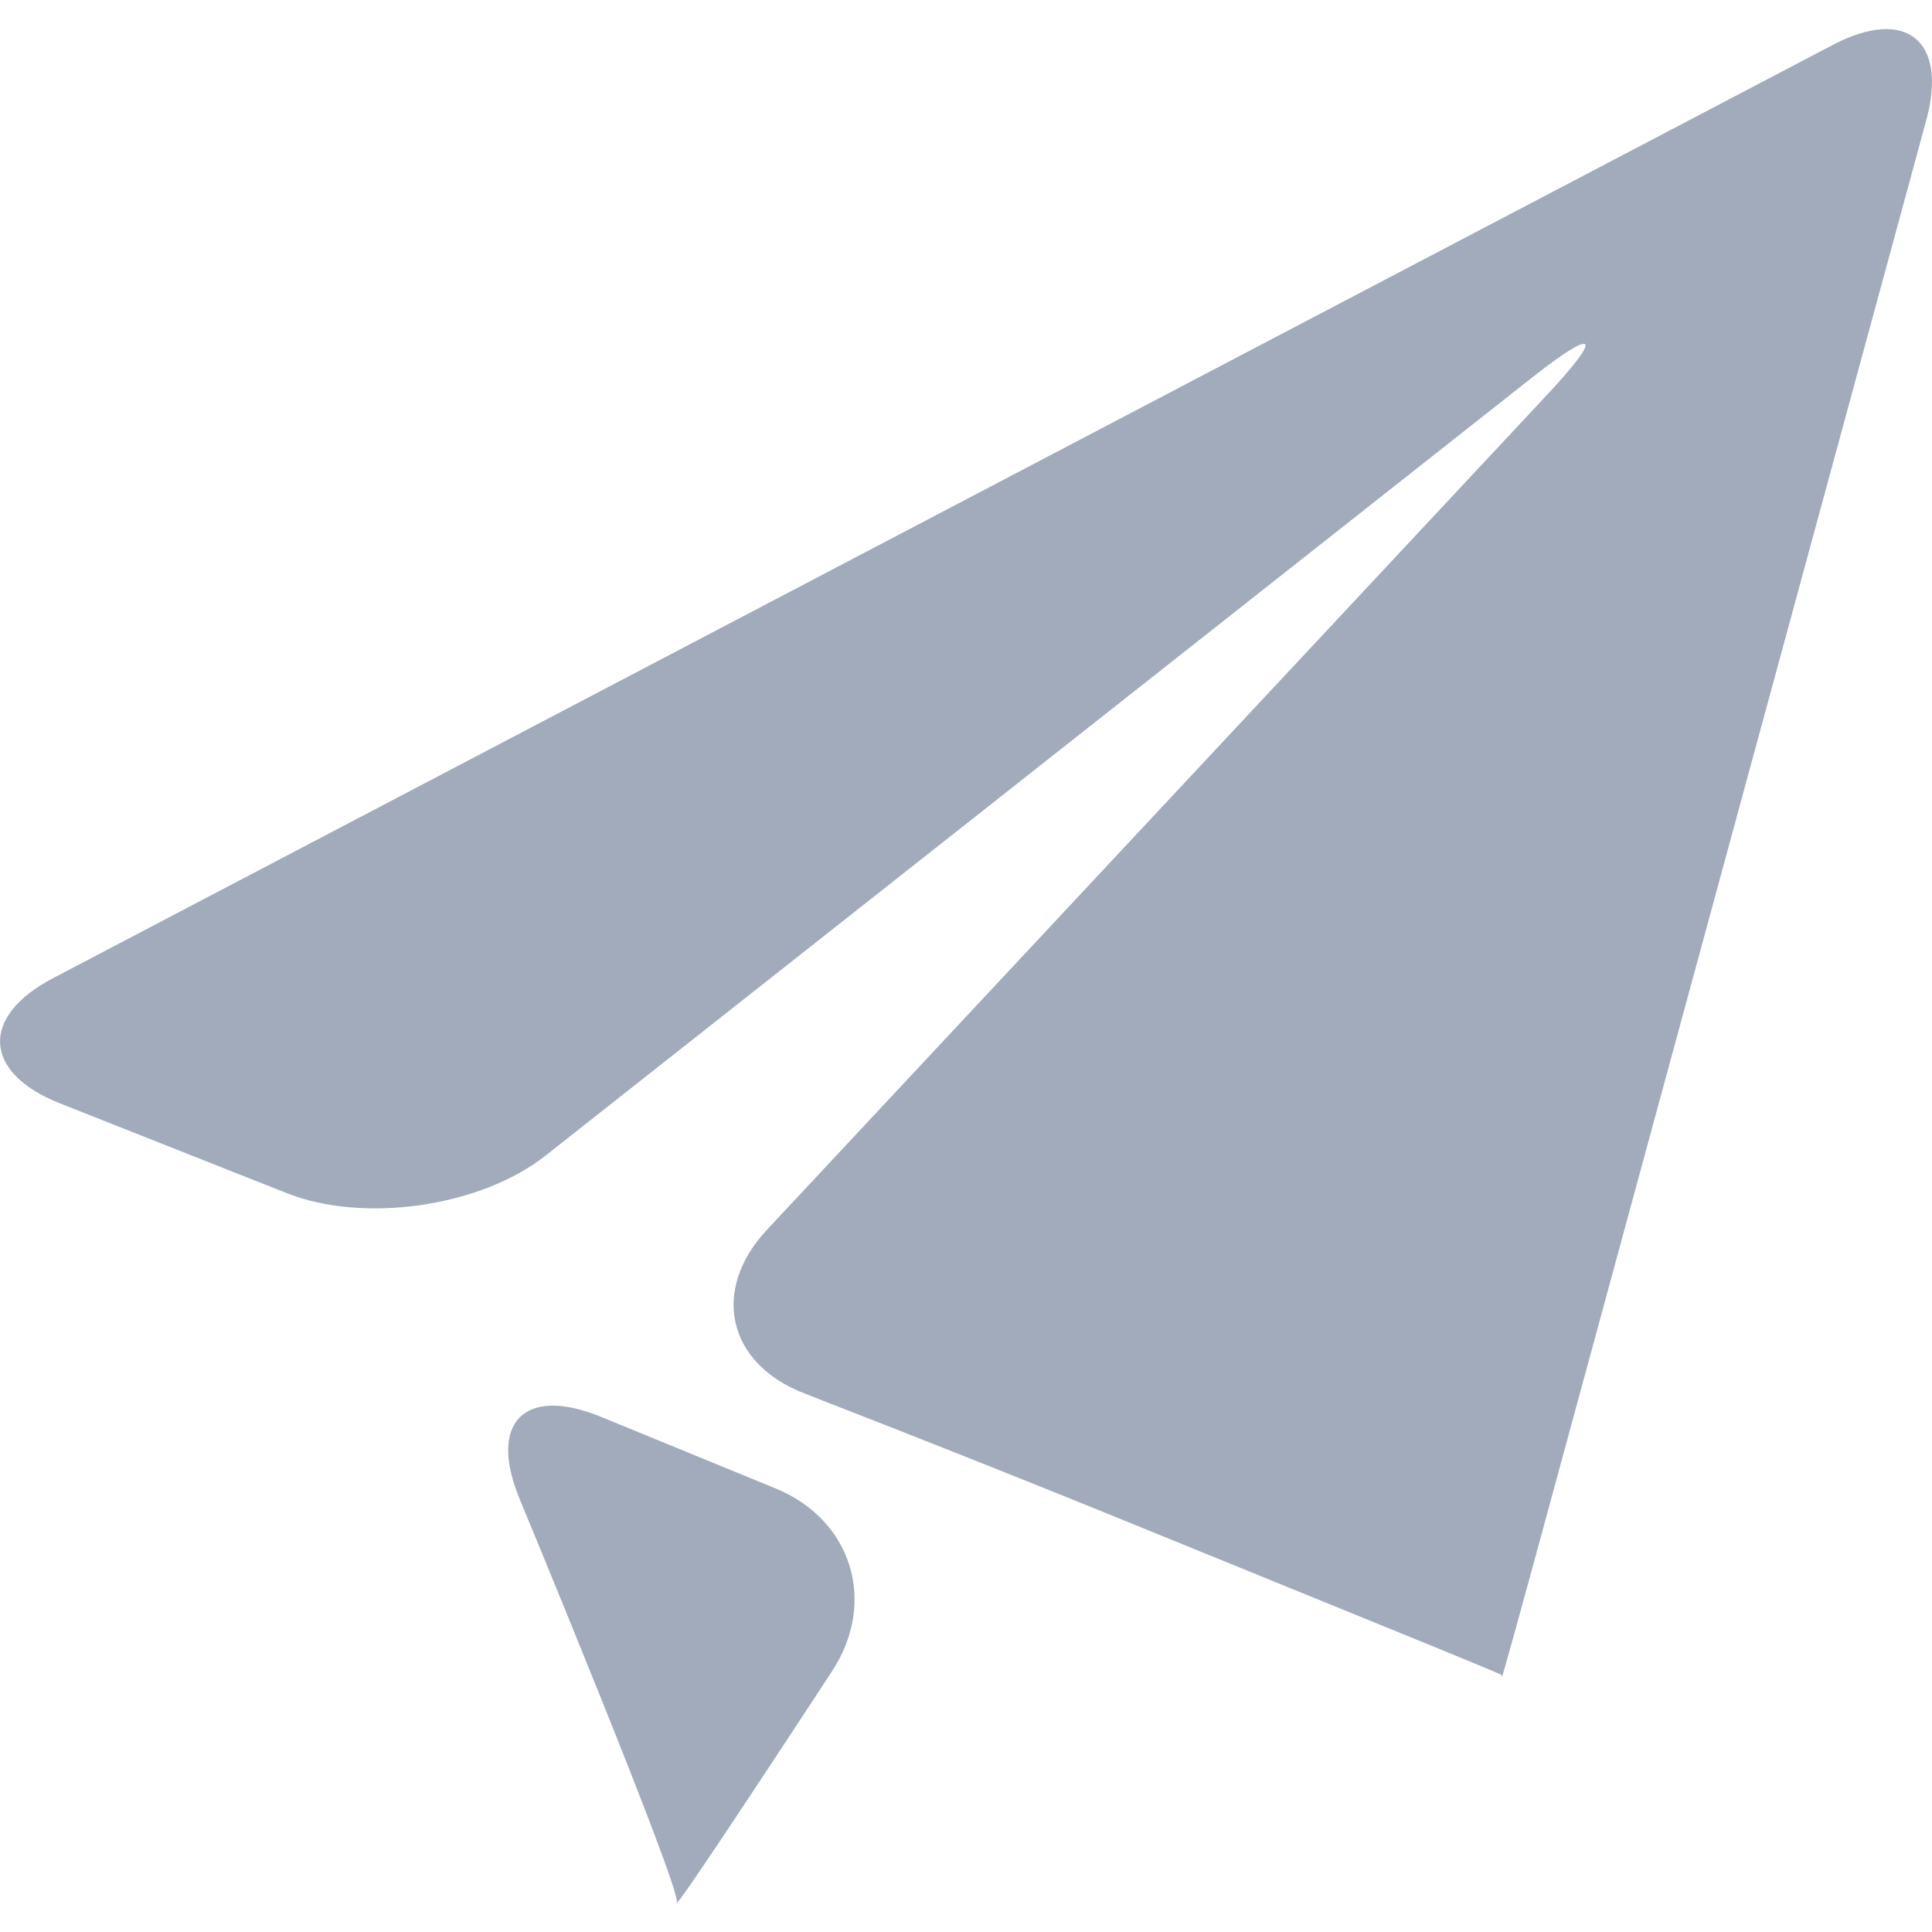 <?xml version="1.0" encoding="utf-8"?>
<!-- Generator: Adobe Illustrator 25.1.0, SVG Export Plug-In . SVG Version: 6.00 Build 0)  -->
<svg version="1.1" id="레이어_1" xmlns="http://www.w3.org/2000/svg" xmlns:xlink="http://www.w3.org/1999/xlink" x="0px"
	 y="0px" viewBox="0 0 20 20" style="enable-background:new 0 0 20 20;" xml:space="preserve">
<style type="text/css">
	.st0{fill:#A1ABBC;}
</style>
<g>
	<g>
		<path class="st0" d="M0.549,10.126c-0.758,0.397-0.726,0.979,0.069,1.295l2.352,0.931
			c0.795,0.314,1.997,0.143,2.672-0.385l10.216-8.057
			c0.672-0.529,0.744-0.451,0.16,0.174l-8.077,8.645
			c-0.585,0.624-0.413,1.387,0.385,1.695l0.275,0.108
			c0.797,0.308,2.098,0.826,2.889,1.148l2.609,1.063
			c0.792,0.322,1.44,0.589,1.442,0.594c0.001,0.005,0.004,0.02,0.008,0.021
			c0.004,0.001,0.191-0.673,0.415-1.497L19.941,1.243
			c0.224-0.825-0.211-1.175-0.968-0.778L0.549,10.126z"/>
	</g>
	<g>
		<path class="st0" d="M7.006,19.694c-0.047,0.139,1.609-2.397,1.609-2.397
			c0.468-0.715,0.203-1.567-0.589-1.89l-1.805-0.74
			c-0.791-0.324-1.17,0.056-0.843,0.847C5.378,15.515,7.053,19.551,7.006,19.694z"
			/>
	</g>
</g>
</svg>
